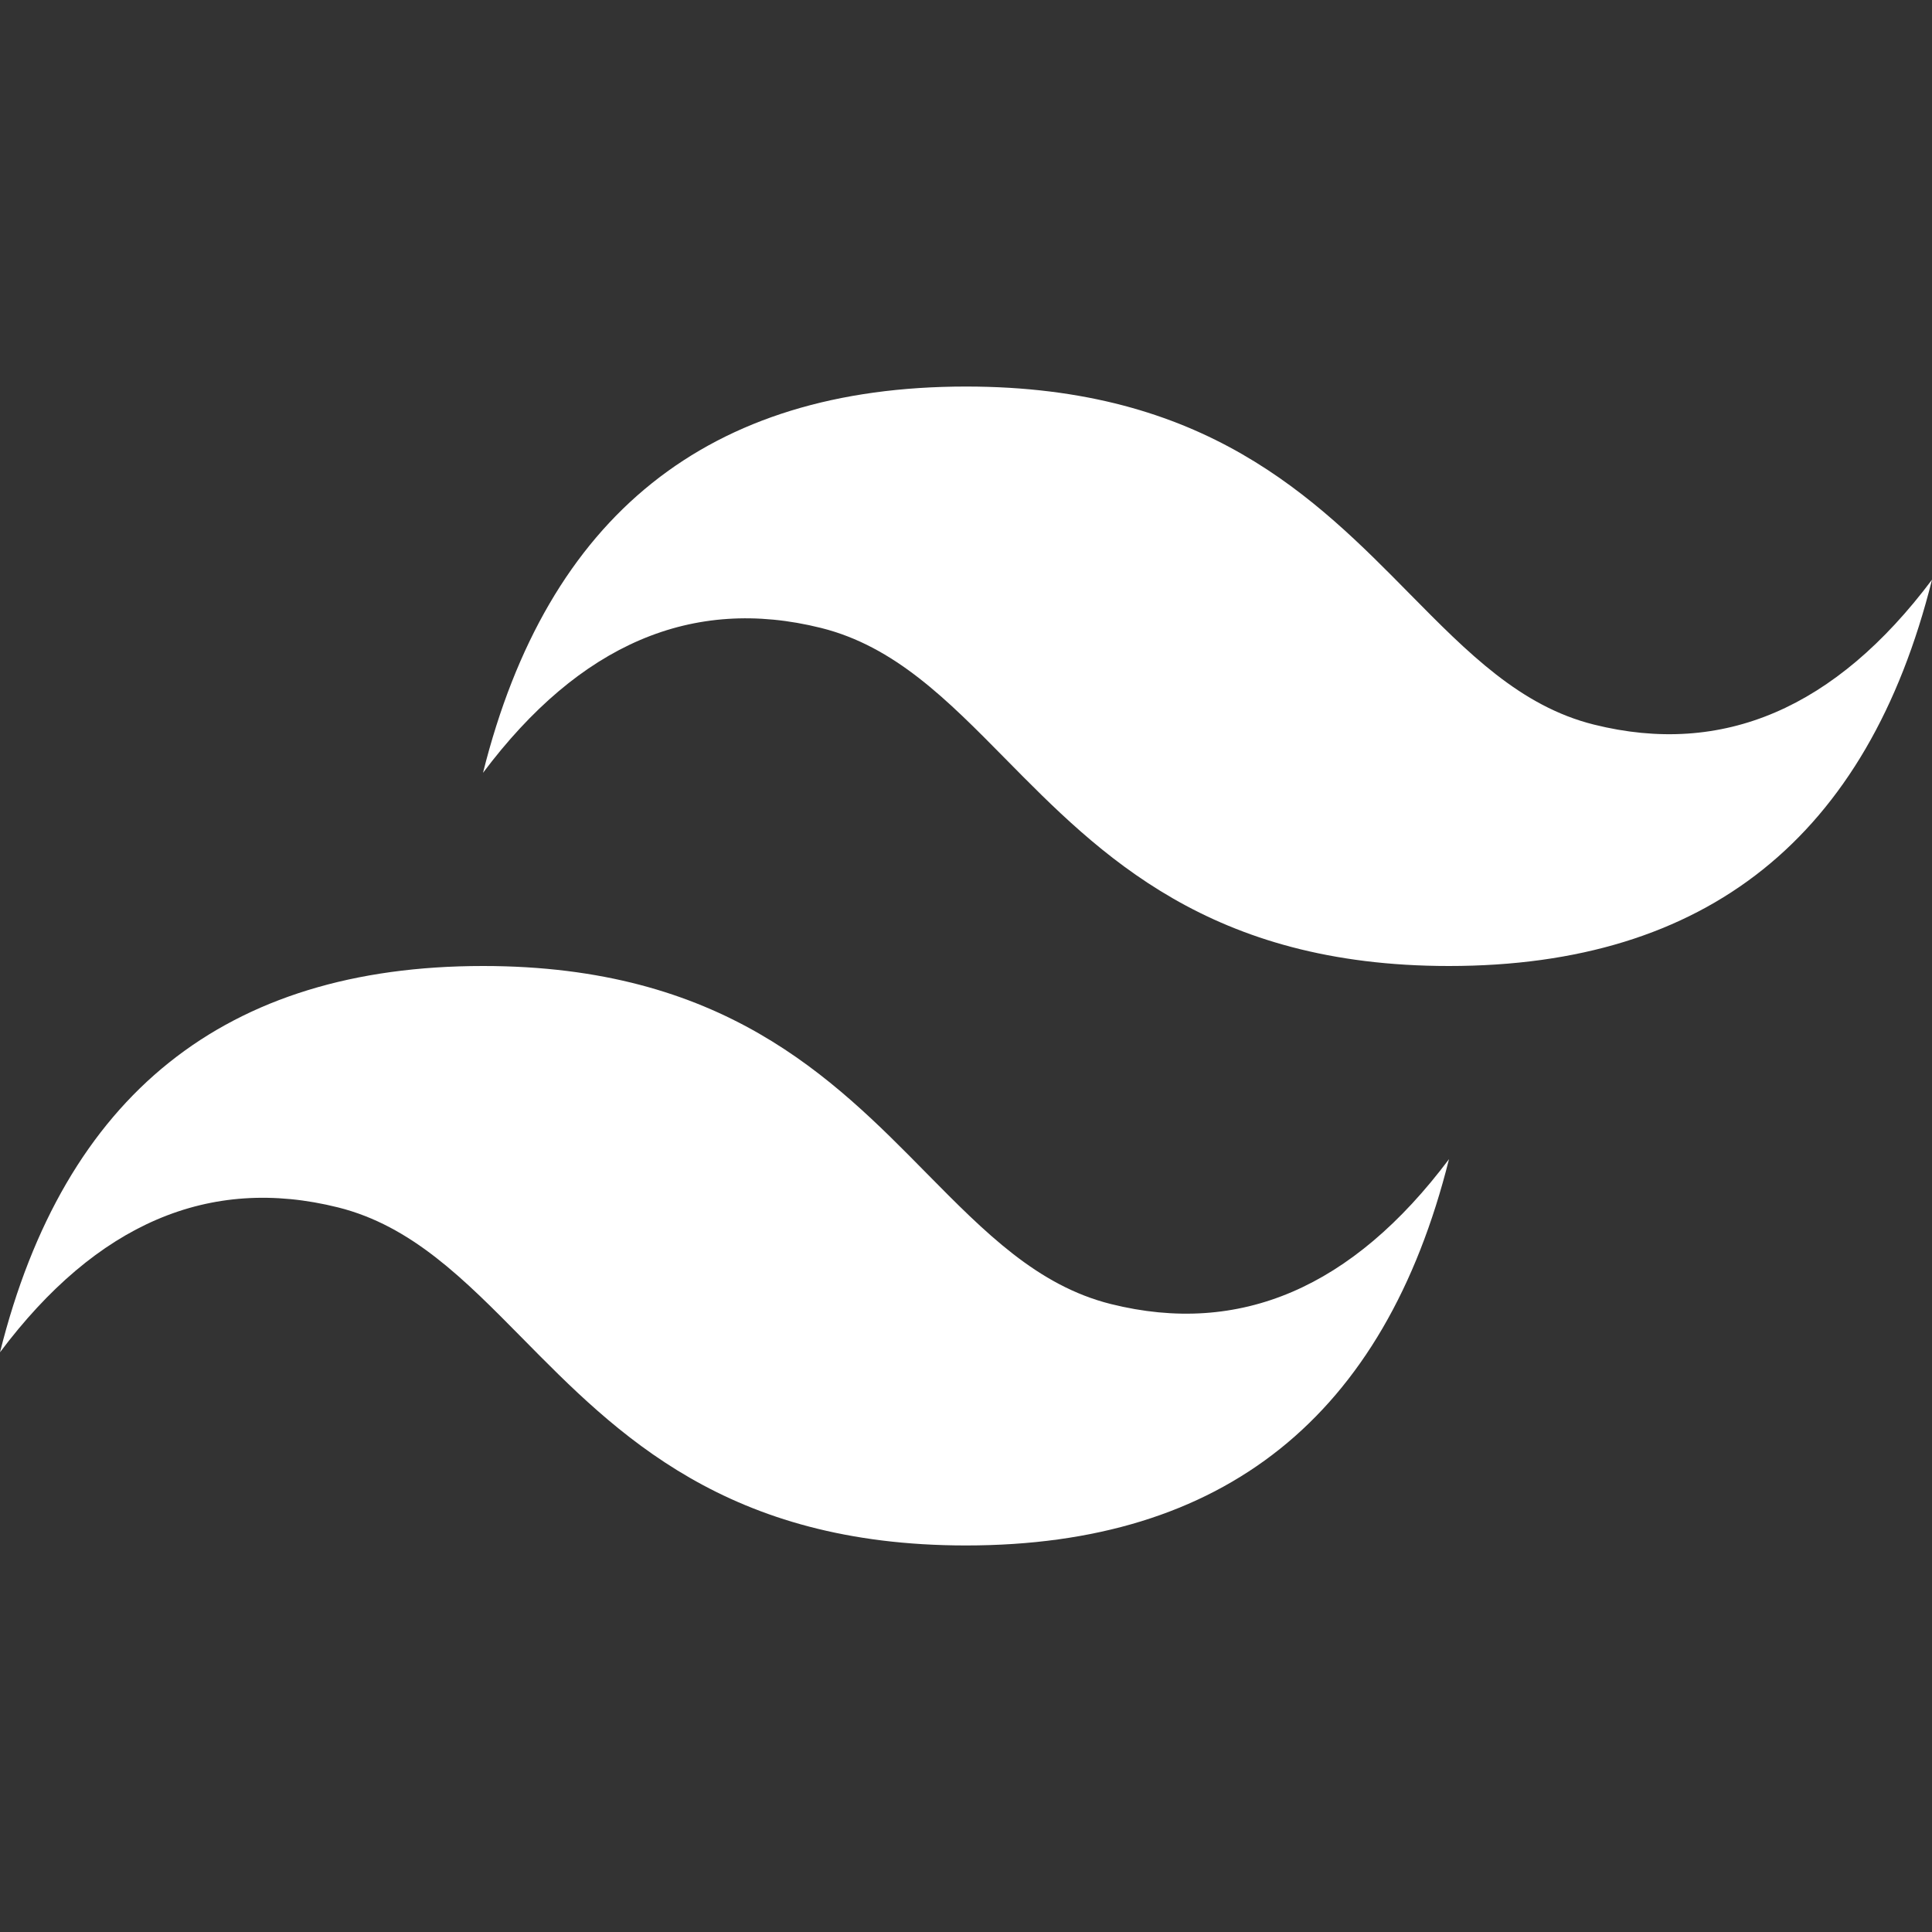 <?xml version="1.0" encoding="UTF-8"?>
<svg xmlns="http://www.w3.org/2000/svg" xmlns:xlink="http://www.w3.org/1999/xlink" viewBox="0 0 96 96" width="96px" height="96px">
<rect x="0" y="0" width="96" height="96" fill="#333333" stroke="none"/>
<g id="surface62148233">
<path style=" stroke:none;fill-rule:nonzero;fill:rgb(100%,100%,100%);fill-opacity:1;" d="M 48 19.207 C 35.199 19.207 27.199 25.605 24 38.402 C 28.801 32.004 34.398 29.605 40.801 31.203 C 44.453 32.117 47.062 34.766 49.953 37.699 C 54.656 42.473 60.102 48 72 48 C 84.801 48 92.801 41.602 96 28.805 C 91.199 35.203 85.602 37.602 79.199 36.004 C 75.551 35.094 72.941 32.441 70.051 29.512 C 65.344 24.734 59.895 19.207 48 19.207 Z M 24 48 C 11.199 48 3.199 54.398 0 67.195 C 4.801 60.797 10.398 58.398 16.801 59.996 C 20.449 60.91 23.059 63.559 25.949 66.488 C 30.656 71.266 36.105 76.793 48 76.793 C 60.801 76.793 68.801 70.395 72 57.598 C 67.199 63.996 61.602 66.395 55.199 64.797 C 51.547 63.883 48.938 61.234 46.047 58.305 C 41.344 53.527 35.898 48 24 48 Z M 24 48 "/>
</g>
</svg>
